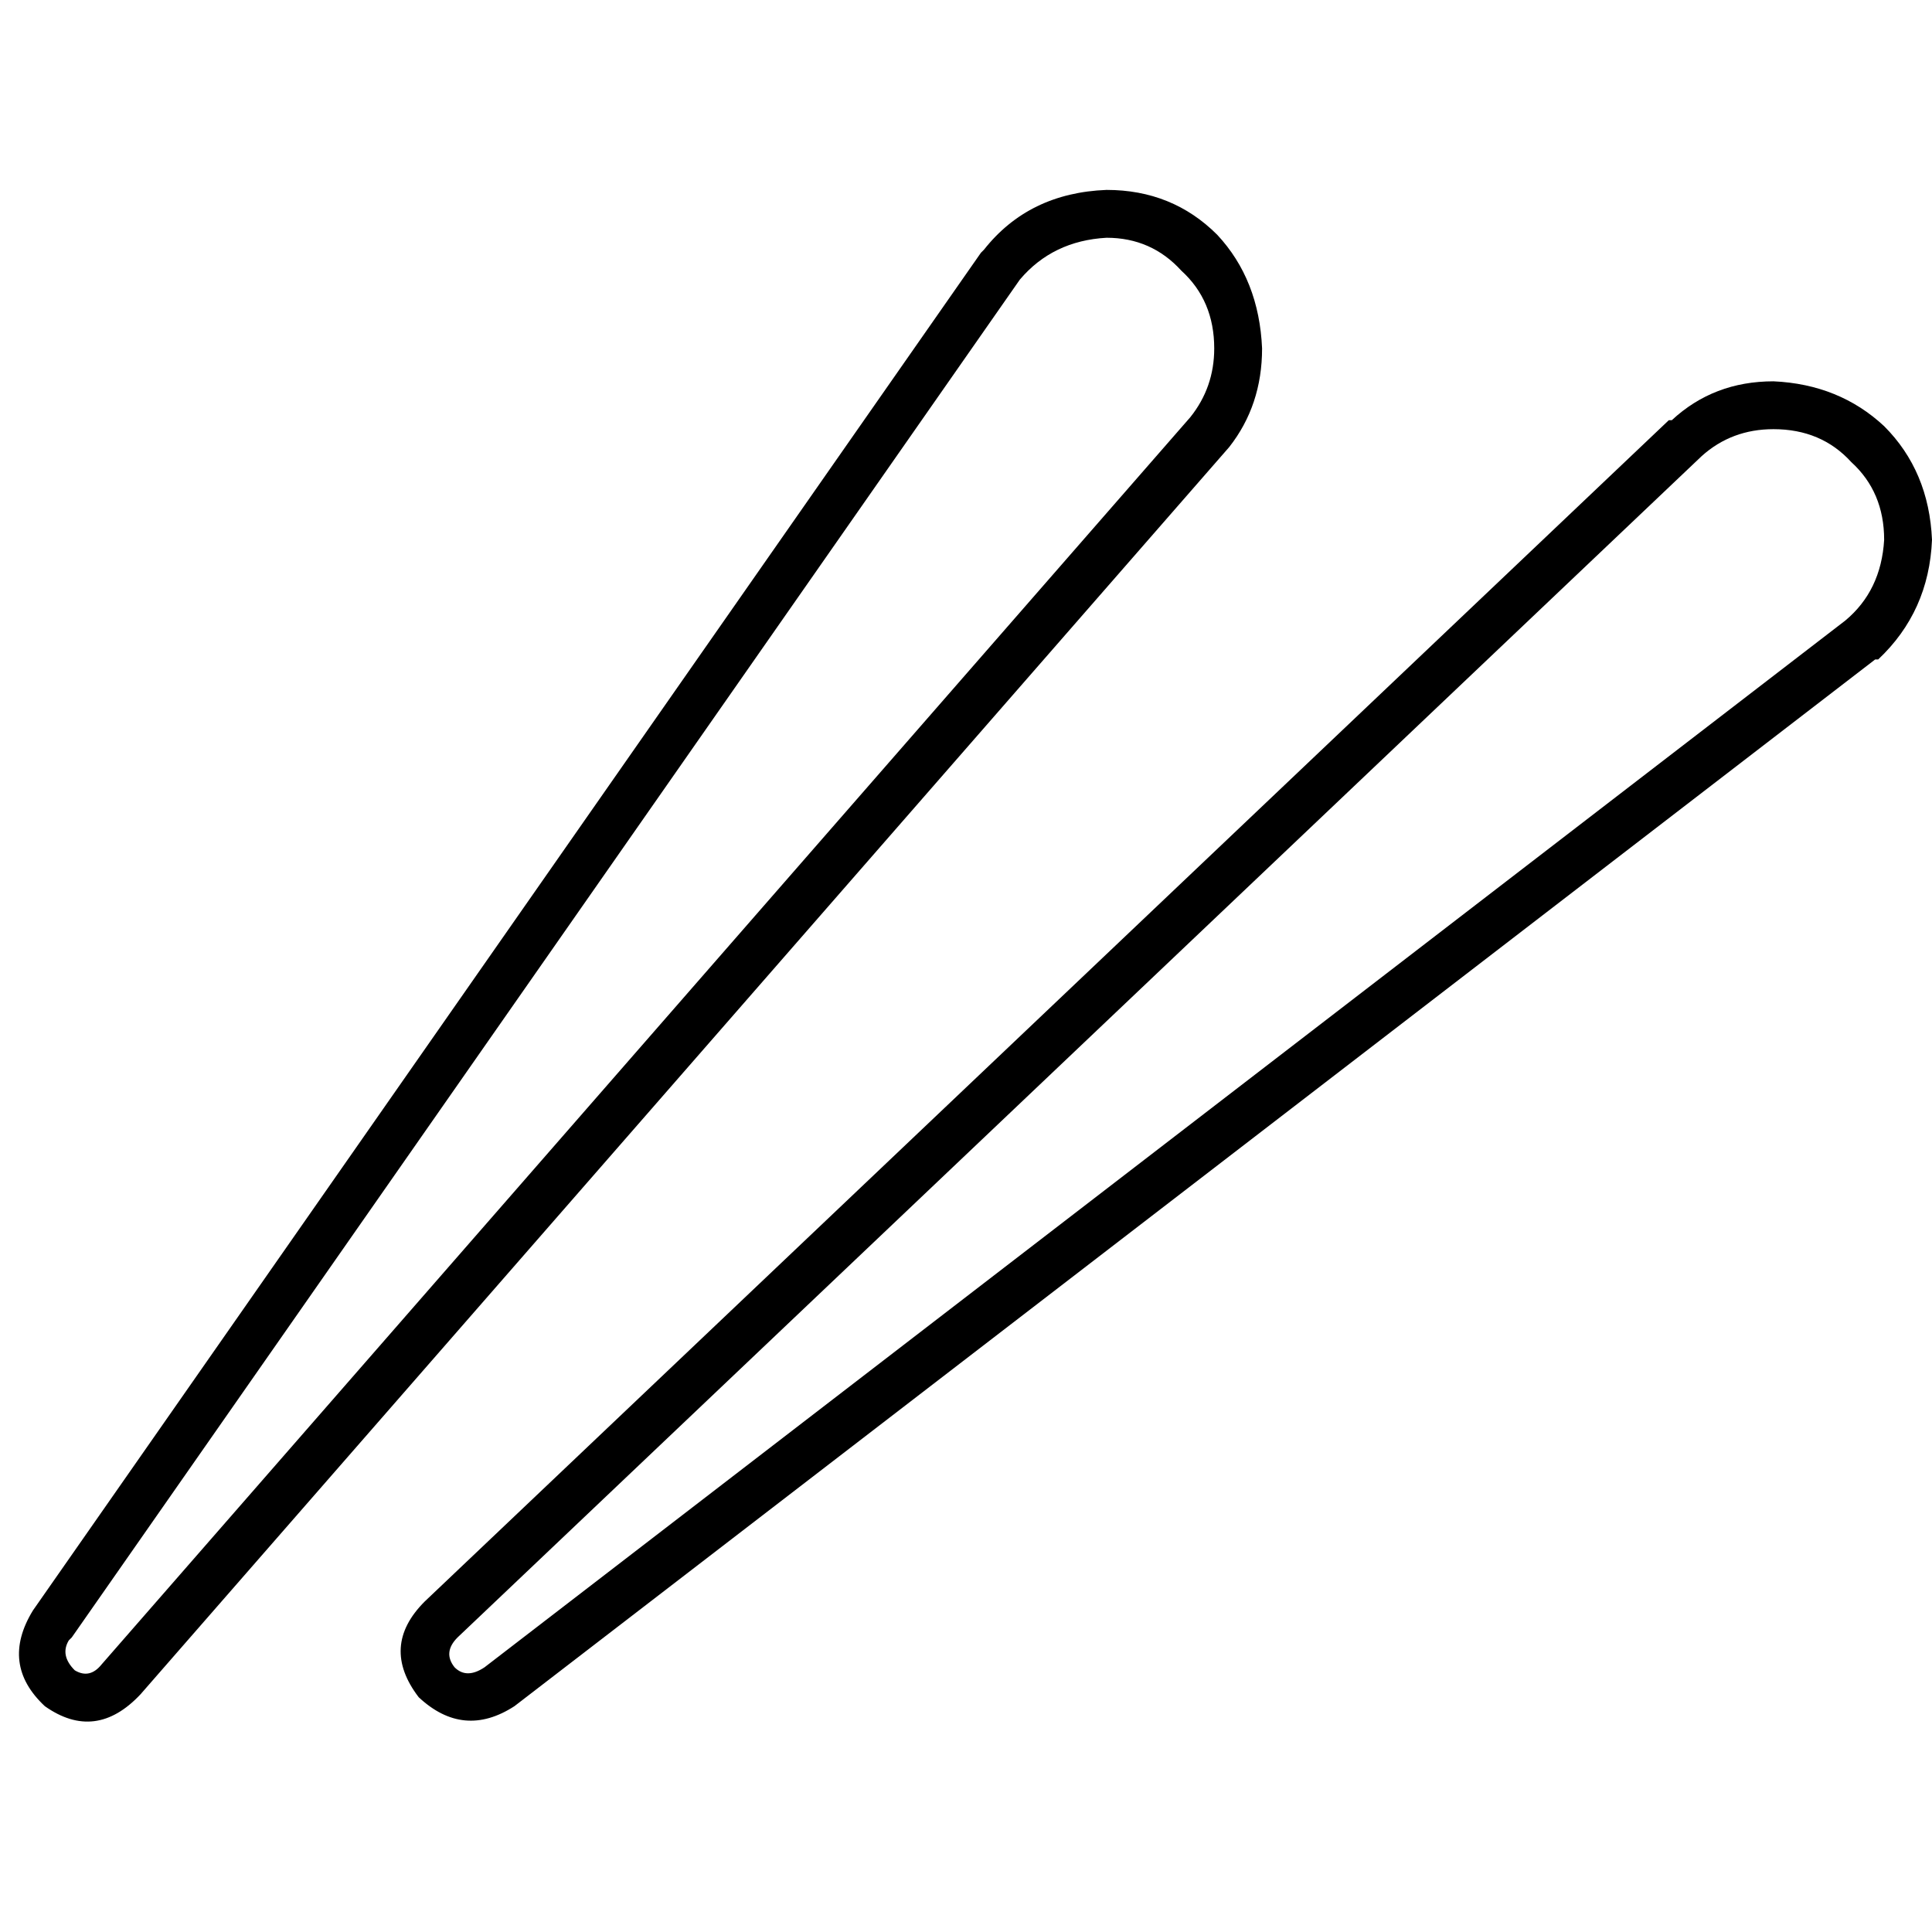 <svg xmlns="http://www.w3.org/2000/svg" viewBox="0 0 512 512">
  <path d="M 19.022 433.932 L 270.266 74.105 L 19.022 433.932 L 270.266 74.105 Q 278.985 63.802 293.251 63.009 Q 305.139 63.009 313.065 71.728 Q 321.783 79.653 321.783 92.334 Q 321.783 102.638 315.443 110.563 L 26.947 441.065 L 26.947 441.065 L 26.947 441.065 L 26.947 441.065 L 26.947 441.065 L 26.947 441.065 Q 23.777 445.028 19.814 442.65 Q 15.851 438.687 18.229 434.724 L 18.229 434.724 L 18.229 434.724 L 19.022 433.932 L 19.022 433.932 Z M 293.251 50.328 Q 272.644 51.121 260.755 66.18 L 260.755 66.18 L 260.755 66.18 L 259.963 66.972 L 259.963 66.972 L 8.718 426.799 L 8.718 426.799 Q 0 441.065 11.889 452.161 Q 25.362 461.672 37.251 448.991 L 325.746 118.489 L 325.746 118.489 L 325.746 118.489 L 325.746 118.489 L 325.746 118.489 L 325.746 118.489 Q 334.464 107.393 334.464 92.334 Q 333.672 74.105 322.576 62.217 Q 310.687 50.328 293.251 50.328 L 293.251 50.328 Z M 121.263 433.932 L 450.972 120.867 L 121.263 433.932 L 450.972 120.867 Q 458.898 113.734 469.994 113.734 Q 482.675 113.734 490.601 122.452 Q 499.319 130.378 499.319 143.059 Q 498.526 156.533 489.015 164.458 L 128.396 441.858 L 128.396 441.858 L 128.396 441.858 L 128.396 441.858 L 128.396 441.858 L 128.396 441.858 Q 123.641 445.028 120.471 441.858 Q 117.3 437.895 121.263 433.932 L 121.263 433.932 L 121.263 433.932 L 121.263 433.932 L 121.263 433.932 Z M 469.994 101.053 Q 454.142 101.053 443.046 111.356 L 443.046 111.356 L 443.046 111.356 L 442.254 111.356 L 442.254 111.356 L 112.545 424.421 L 112.545 424.421 Q 100.656 436.31 110.96 449.783 Q 122.848 460.879 136.322 452.161 L 496.941 174.762 L 496.941 174.762 L 496.941 174.762 L 496.941 174.762 L 497.734 174.762 L 497.734 174.762 Q 511.207 162.08 512 143.059 Q 511.207 124.83 499.319 112.941 Q 487.43 101.845 469.994 101.053 L 469.994 101.053 Z" />
</svg>